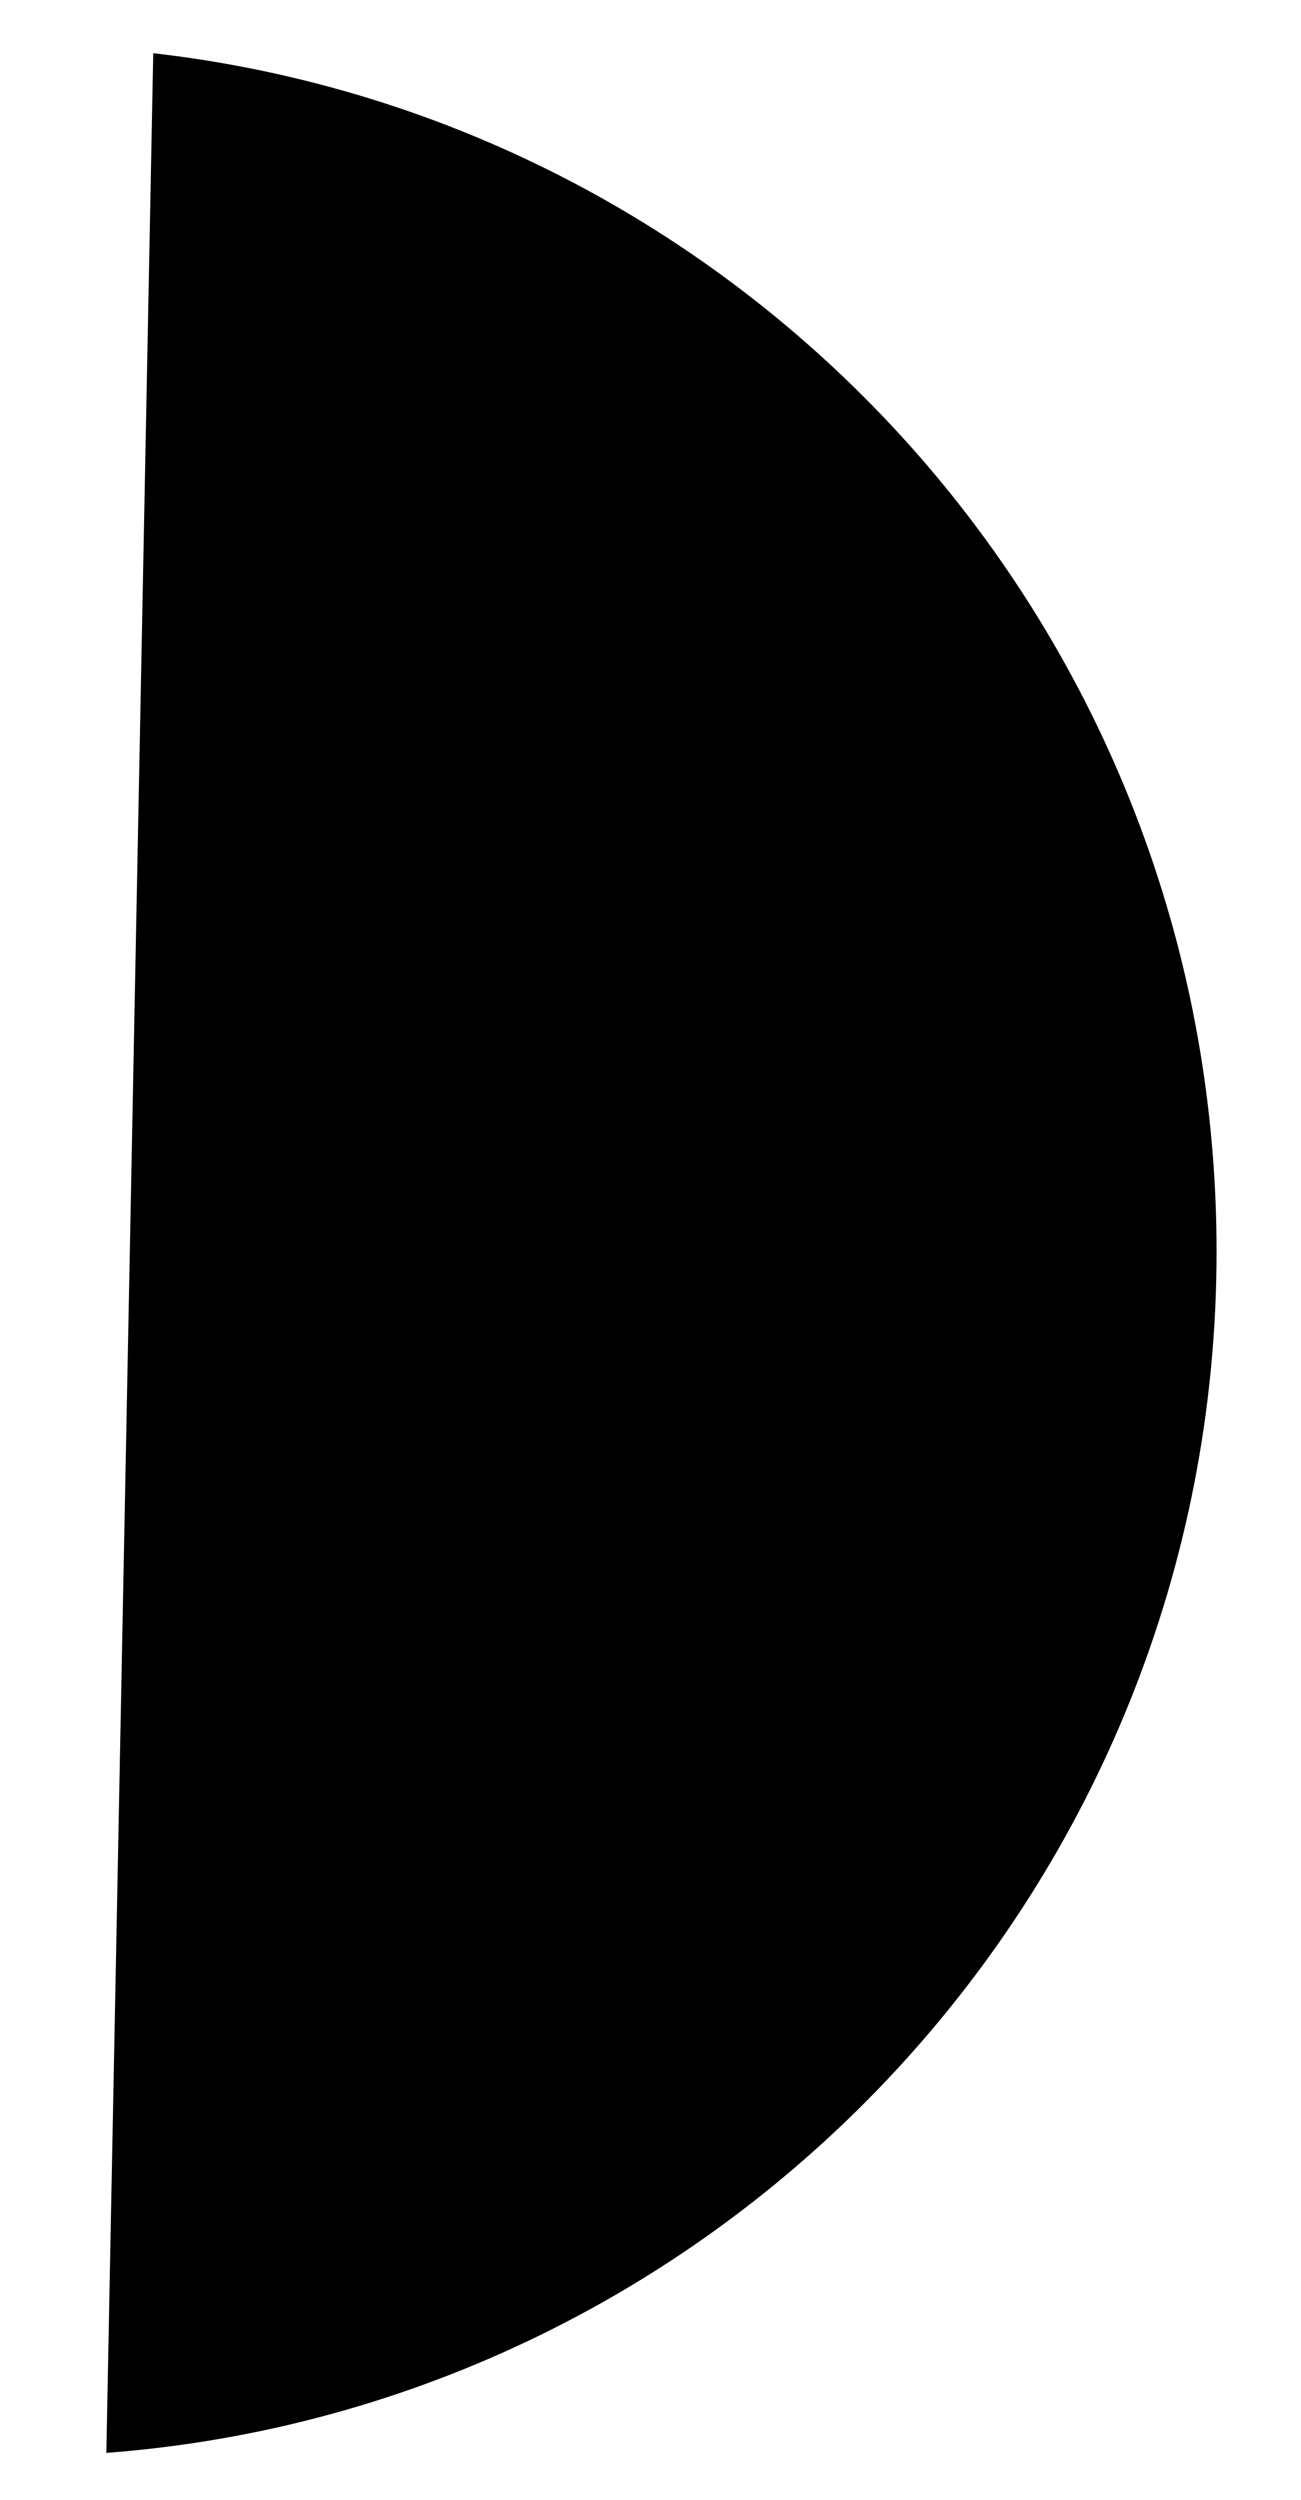 <svg id="dotted-line" xmlns="http://www.w3.org/2000/svg" viewBox="0 0 41.6 79.9">
    <path class="st0" d="M.4 1.4h1.5"/>
    <path class="st1" d="M4.9 1.7c19.2 2.2 34 18.5 34 38.3 0 20.3-15.7 36.9-35.5 38.4"/>
    <path class="st0" d="M1.9 78.5H.4"/>
</svg>
